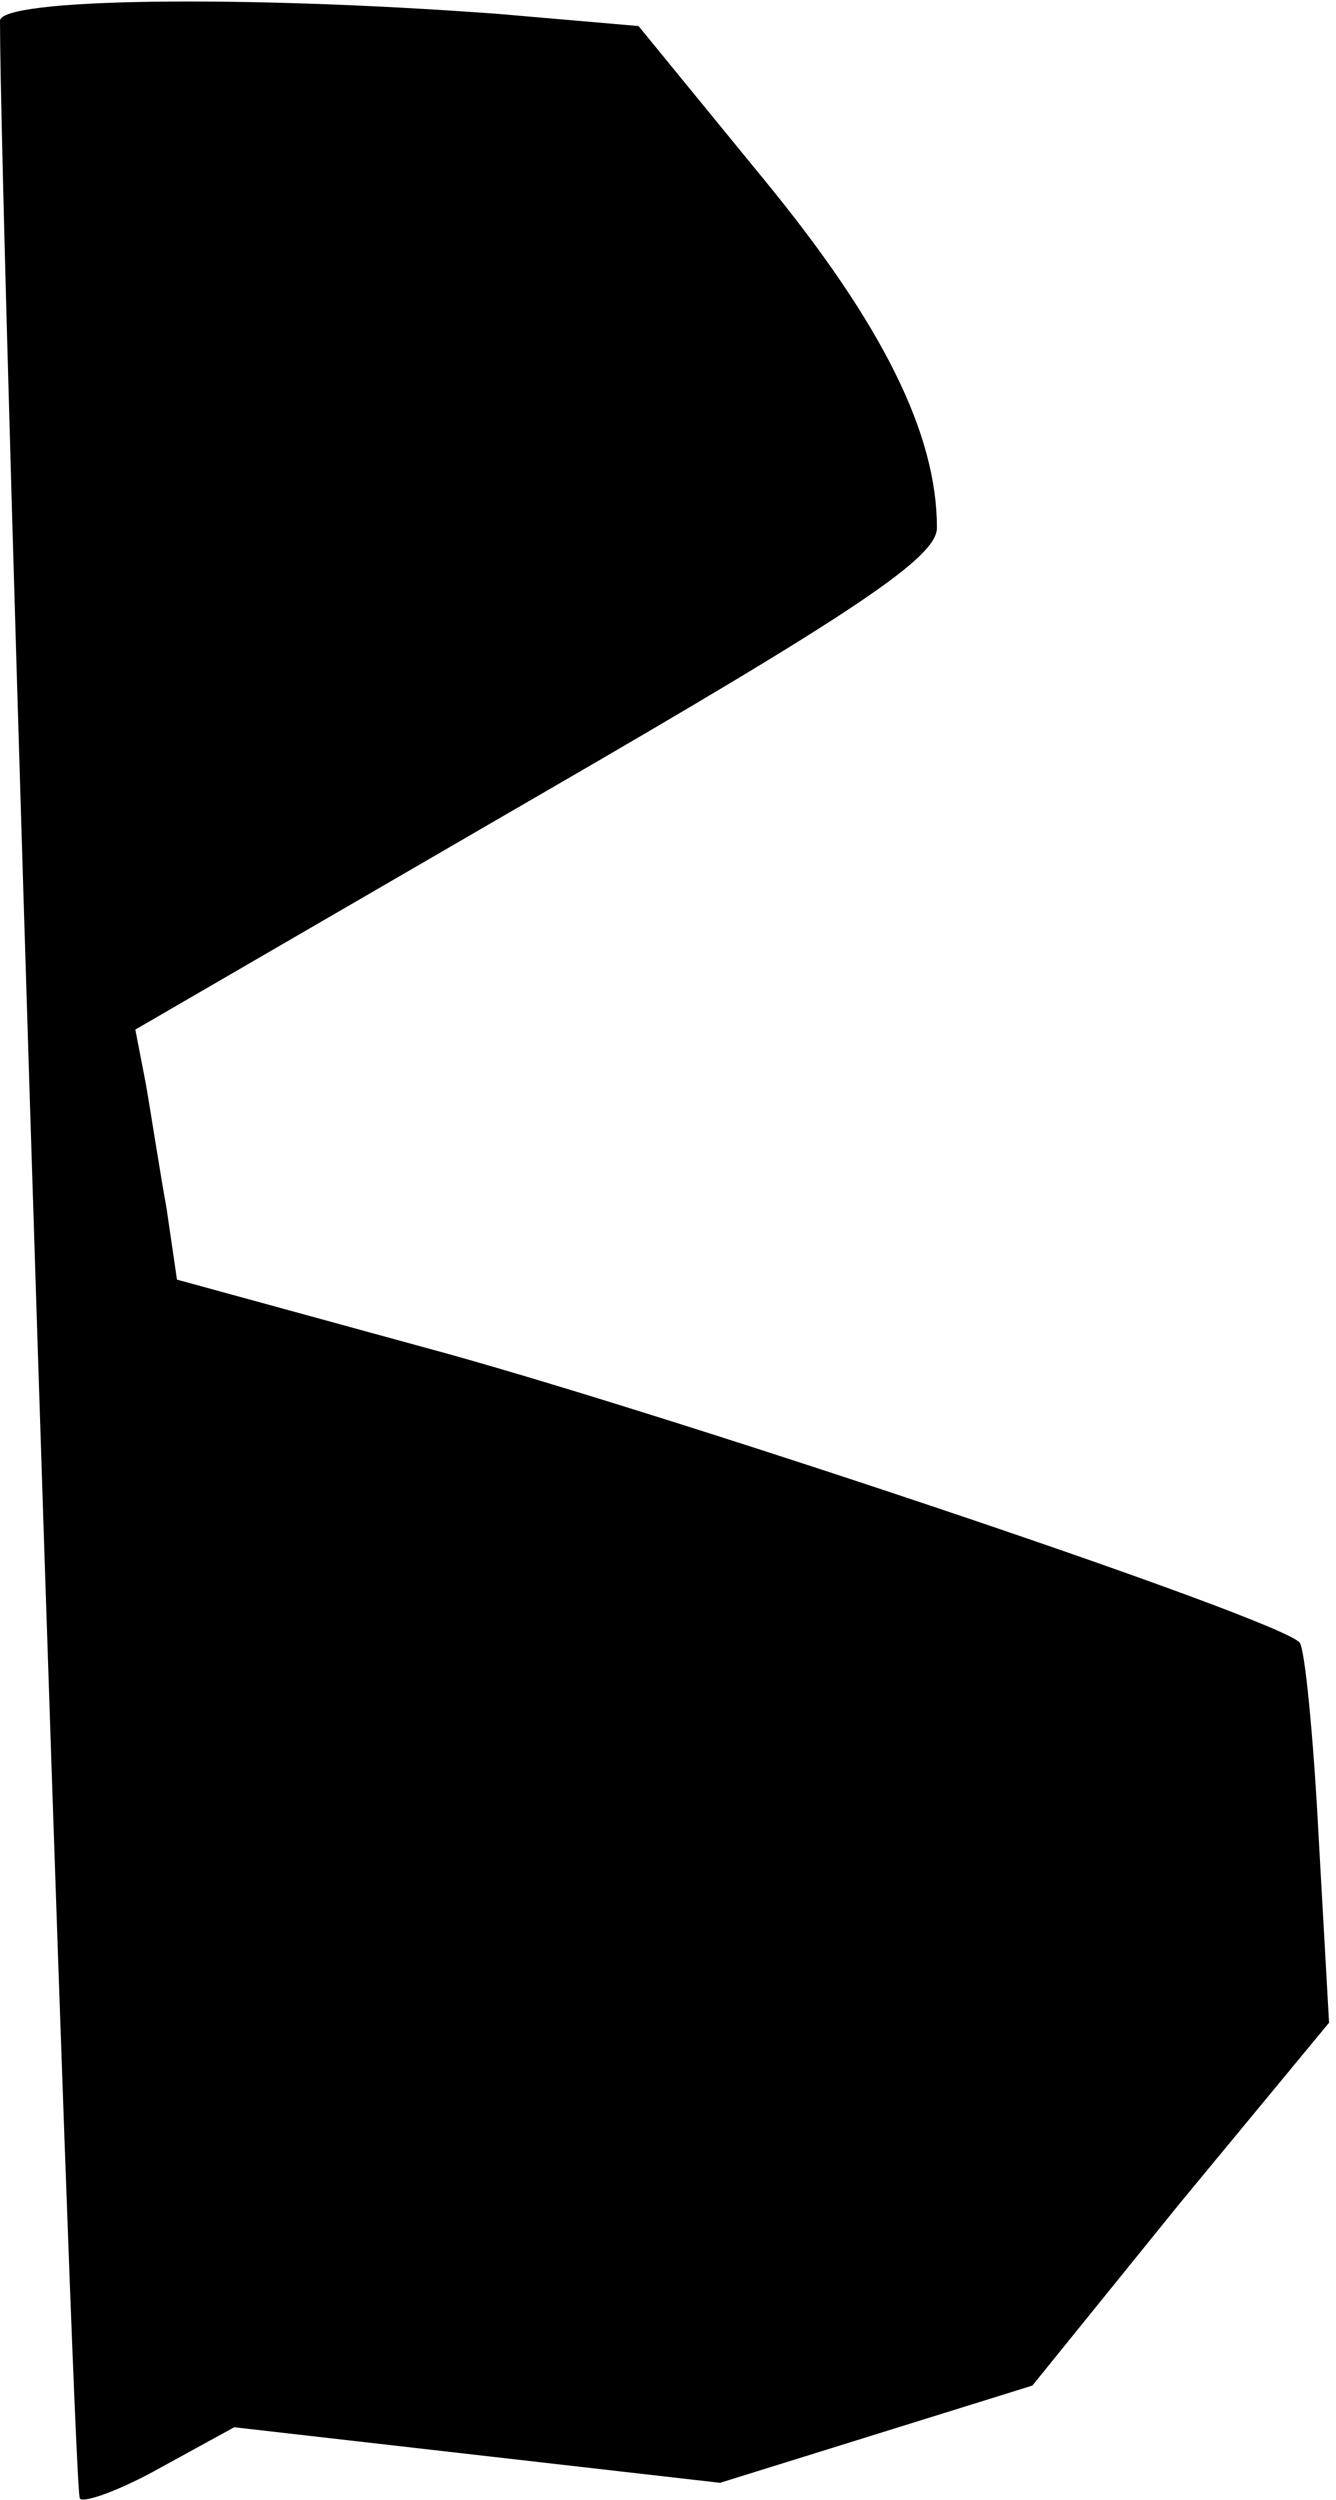 <?xml version="1.0" standalone="no"?>
<!DOCTYPE svg PUBLIC "-//W3C//DTD SVG 20010904//EN"
 "http://www.w3.org/TR/2001/REC-SVG-20010904/DTD/svg10.dtd">
<svg version="1.0" xmlns="http://www.w3.org/2000/svg"
 width="77pt" height="144pt" viewBox="0 0 77 144"
 preserveAspectRatio="xMidYMid meet">
<g transform="translate(0,144) scale(0.1,-0.1)"
fill="#000000" stroke="none">
<path fill="#000000" stroke="none" d="M0 1428 c0 -119 42 -1423 46 -1427 2
-3 24 5 47 18 l42 23 140 -16 140 -16 90 28 90 28 85 105 86 104 -6 107 c-3
58 -8 109 -11 112 -13 14 -347 126 -490 166 l-157 43 -6 41 c-4 22 -9 55 -12
72 l-6 31 231 134 c185 107 231 138 231 155 0 54 -31 117 -100 201 l-72 88
-81 7 c-148 11 -287 9 -287 -4z"/>
</g>
</svg>
